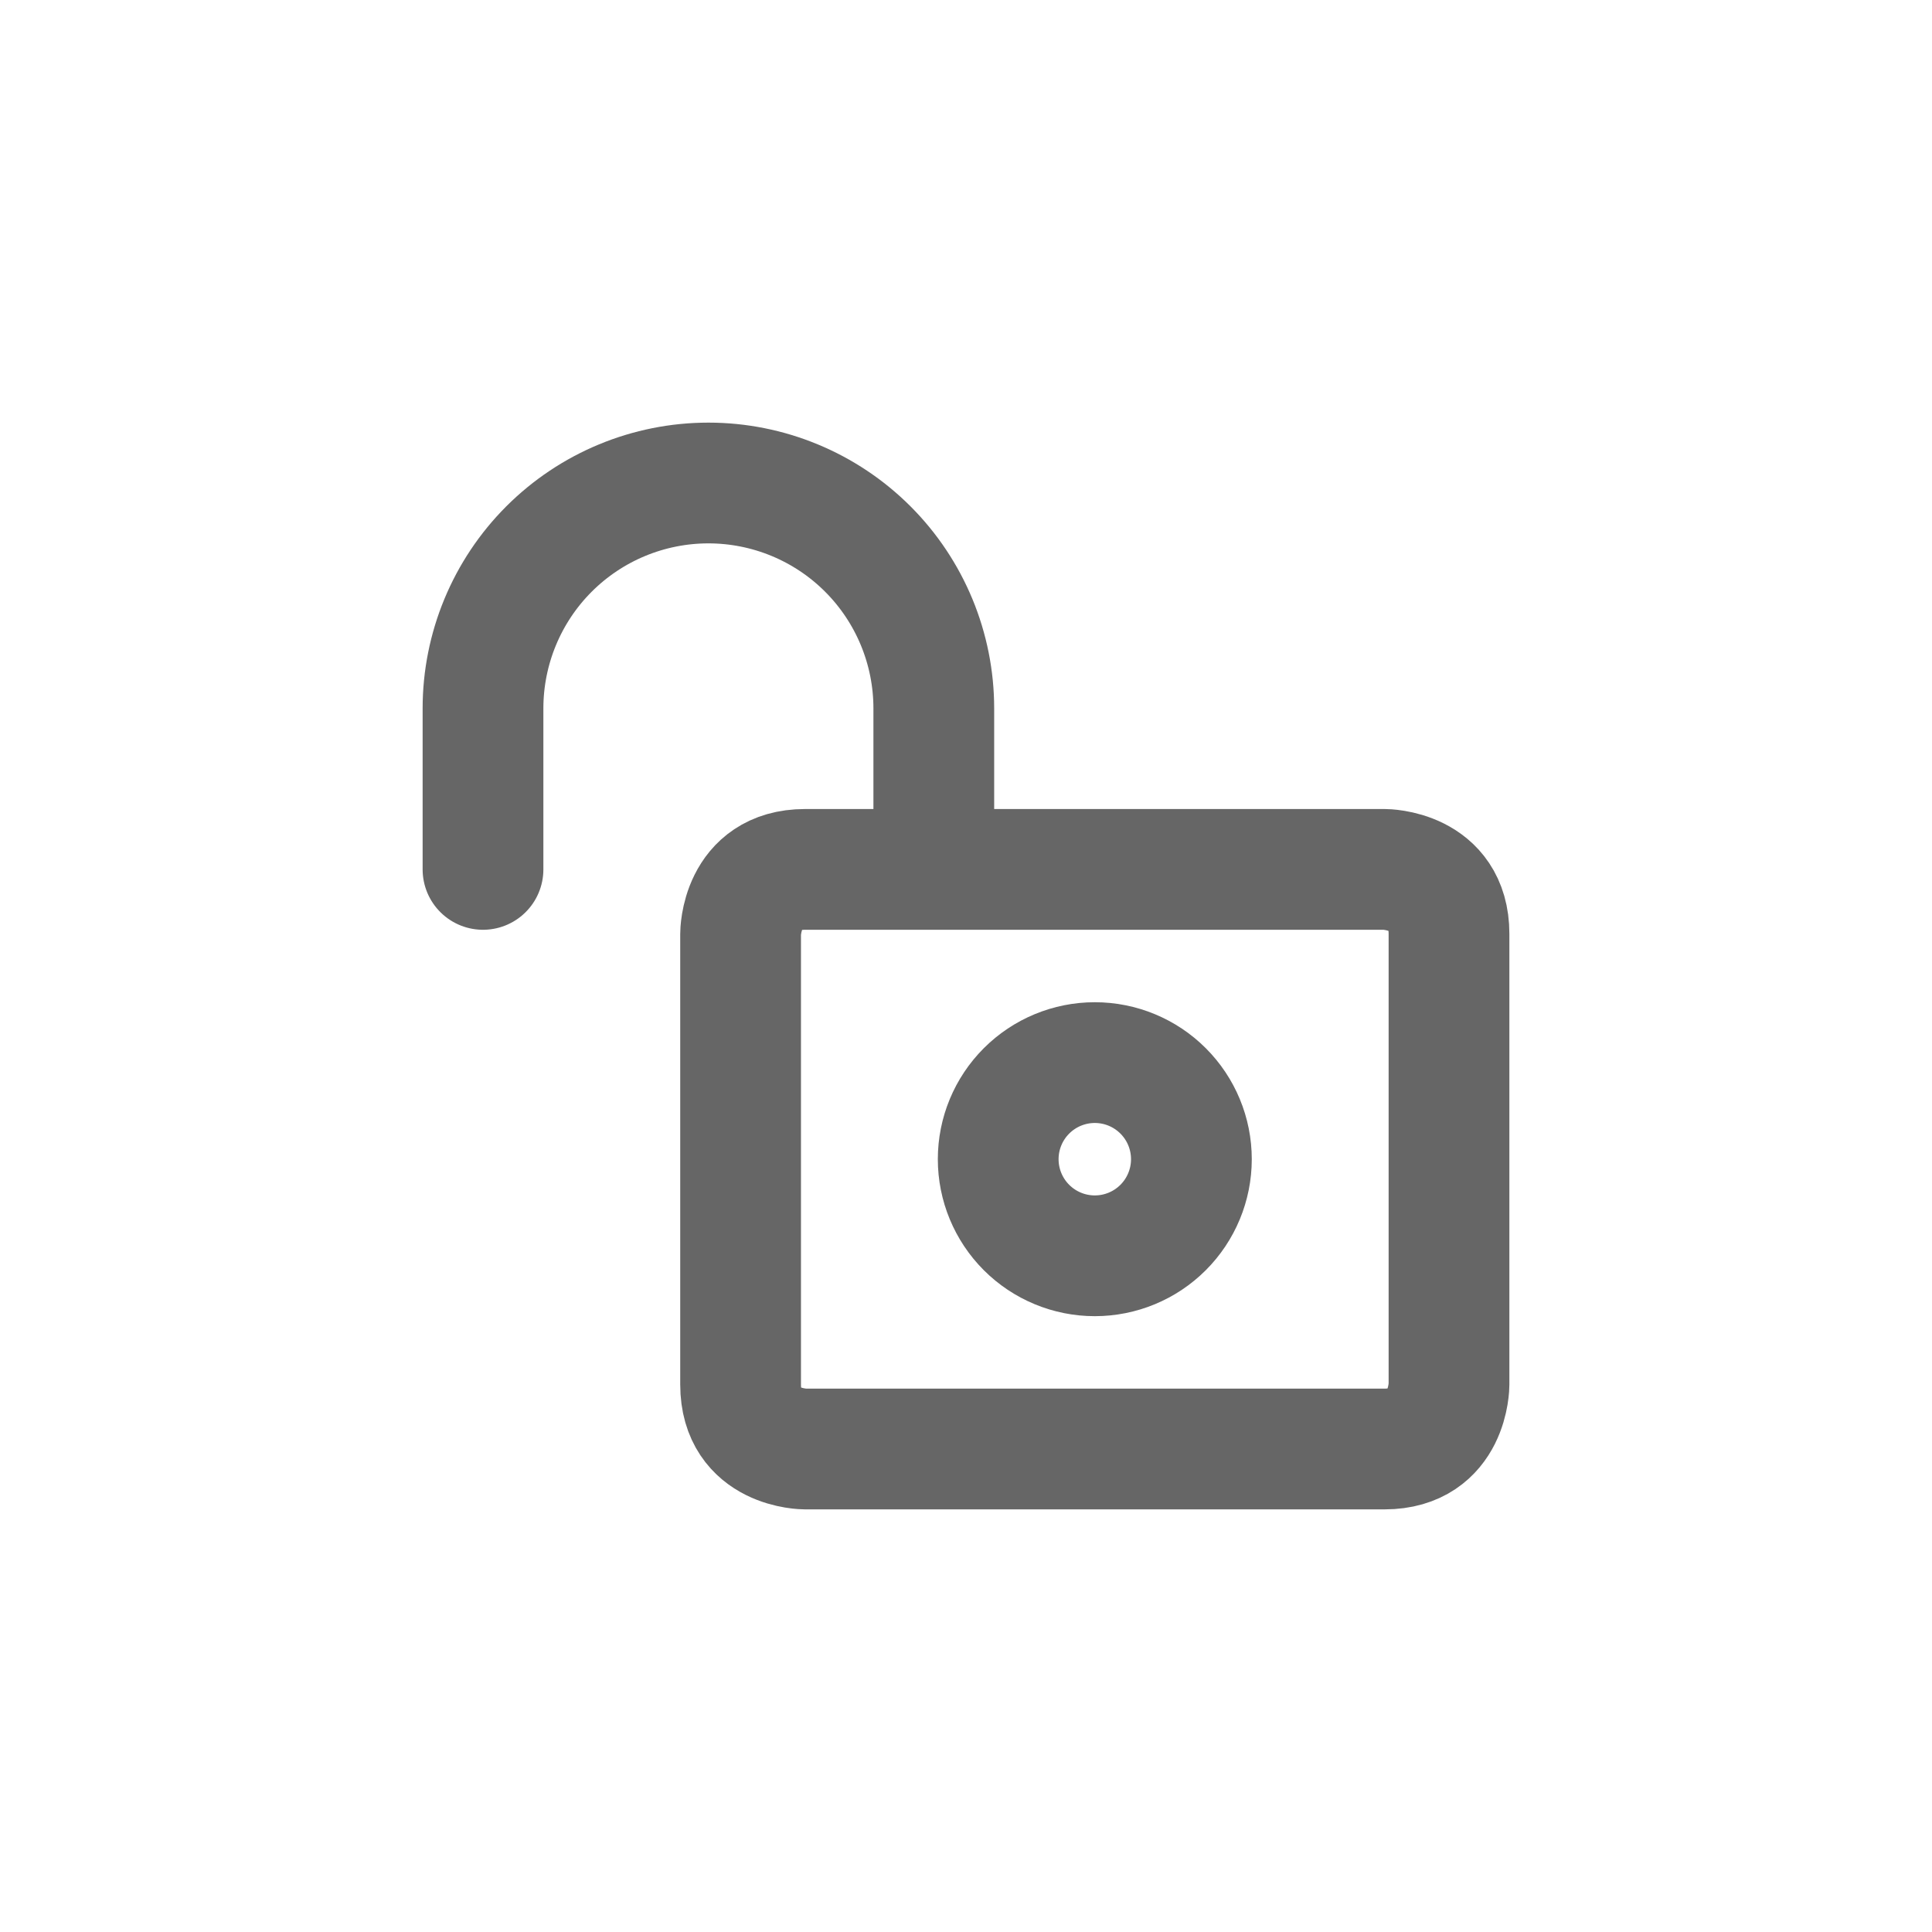 <svg width="48" height="48" viewBox="0 0 48 48" fill="none" xmlns="http://www.w3.org/2000/svg">
<path d="M12 21.6V17.6C12 16.115 12.59 14.69 13.64 13.64C14.69 12.59 16.115 12 17.6 12C19.085 12 20.51 12.59 21.56 13.64C22.61 14.69 23.2 16.115 23.2 17.6V21.6M20 21.6H34.4C34.4 21.6 36 21.6 36 23.2V34.4C36 34.4 36 36 34.4 36H20C20 36 18.4 36 18.4 34.4V23.2C18.4 23.2 18.4 21.6 20 21.6Z" stroke="#212121" stroke-opacity="0.686" stroke-width="3" stroke-linecap="round" stroke-linejoin="round"/>
<path d="M24.8 28.8C24.8 29.436 25.053 30.047 25.503 30.497C25.953 30.947 26.564 31.2 27.2 31.2C27.837 31.2 28.447 30.947 28.897 30.497C29.347 30.047 29.6 29.436 29.6 28.8C29.6 28.163 29.347 27.553 28.897 27.103C28.447 26.653 27.837 26.4 27.2 26.4C26.564 26.4 25.953 26.653 25.503 27.103C25.053 27.553 24.8 28.163 24.8 28.8Z" stroke="#212121" stroke-opacity="0.686" stroke-width="3" stroke-linecap="round" stroke-linejoin="round"/>
</svg>
